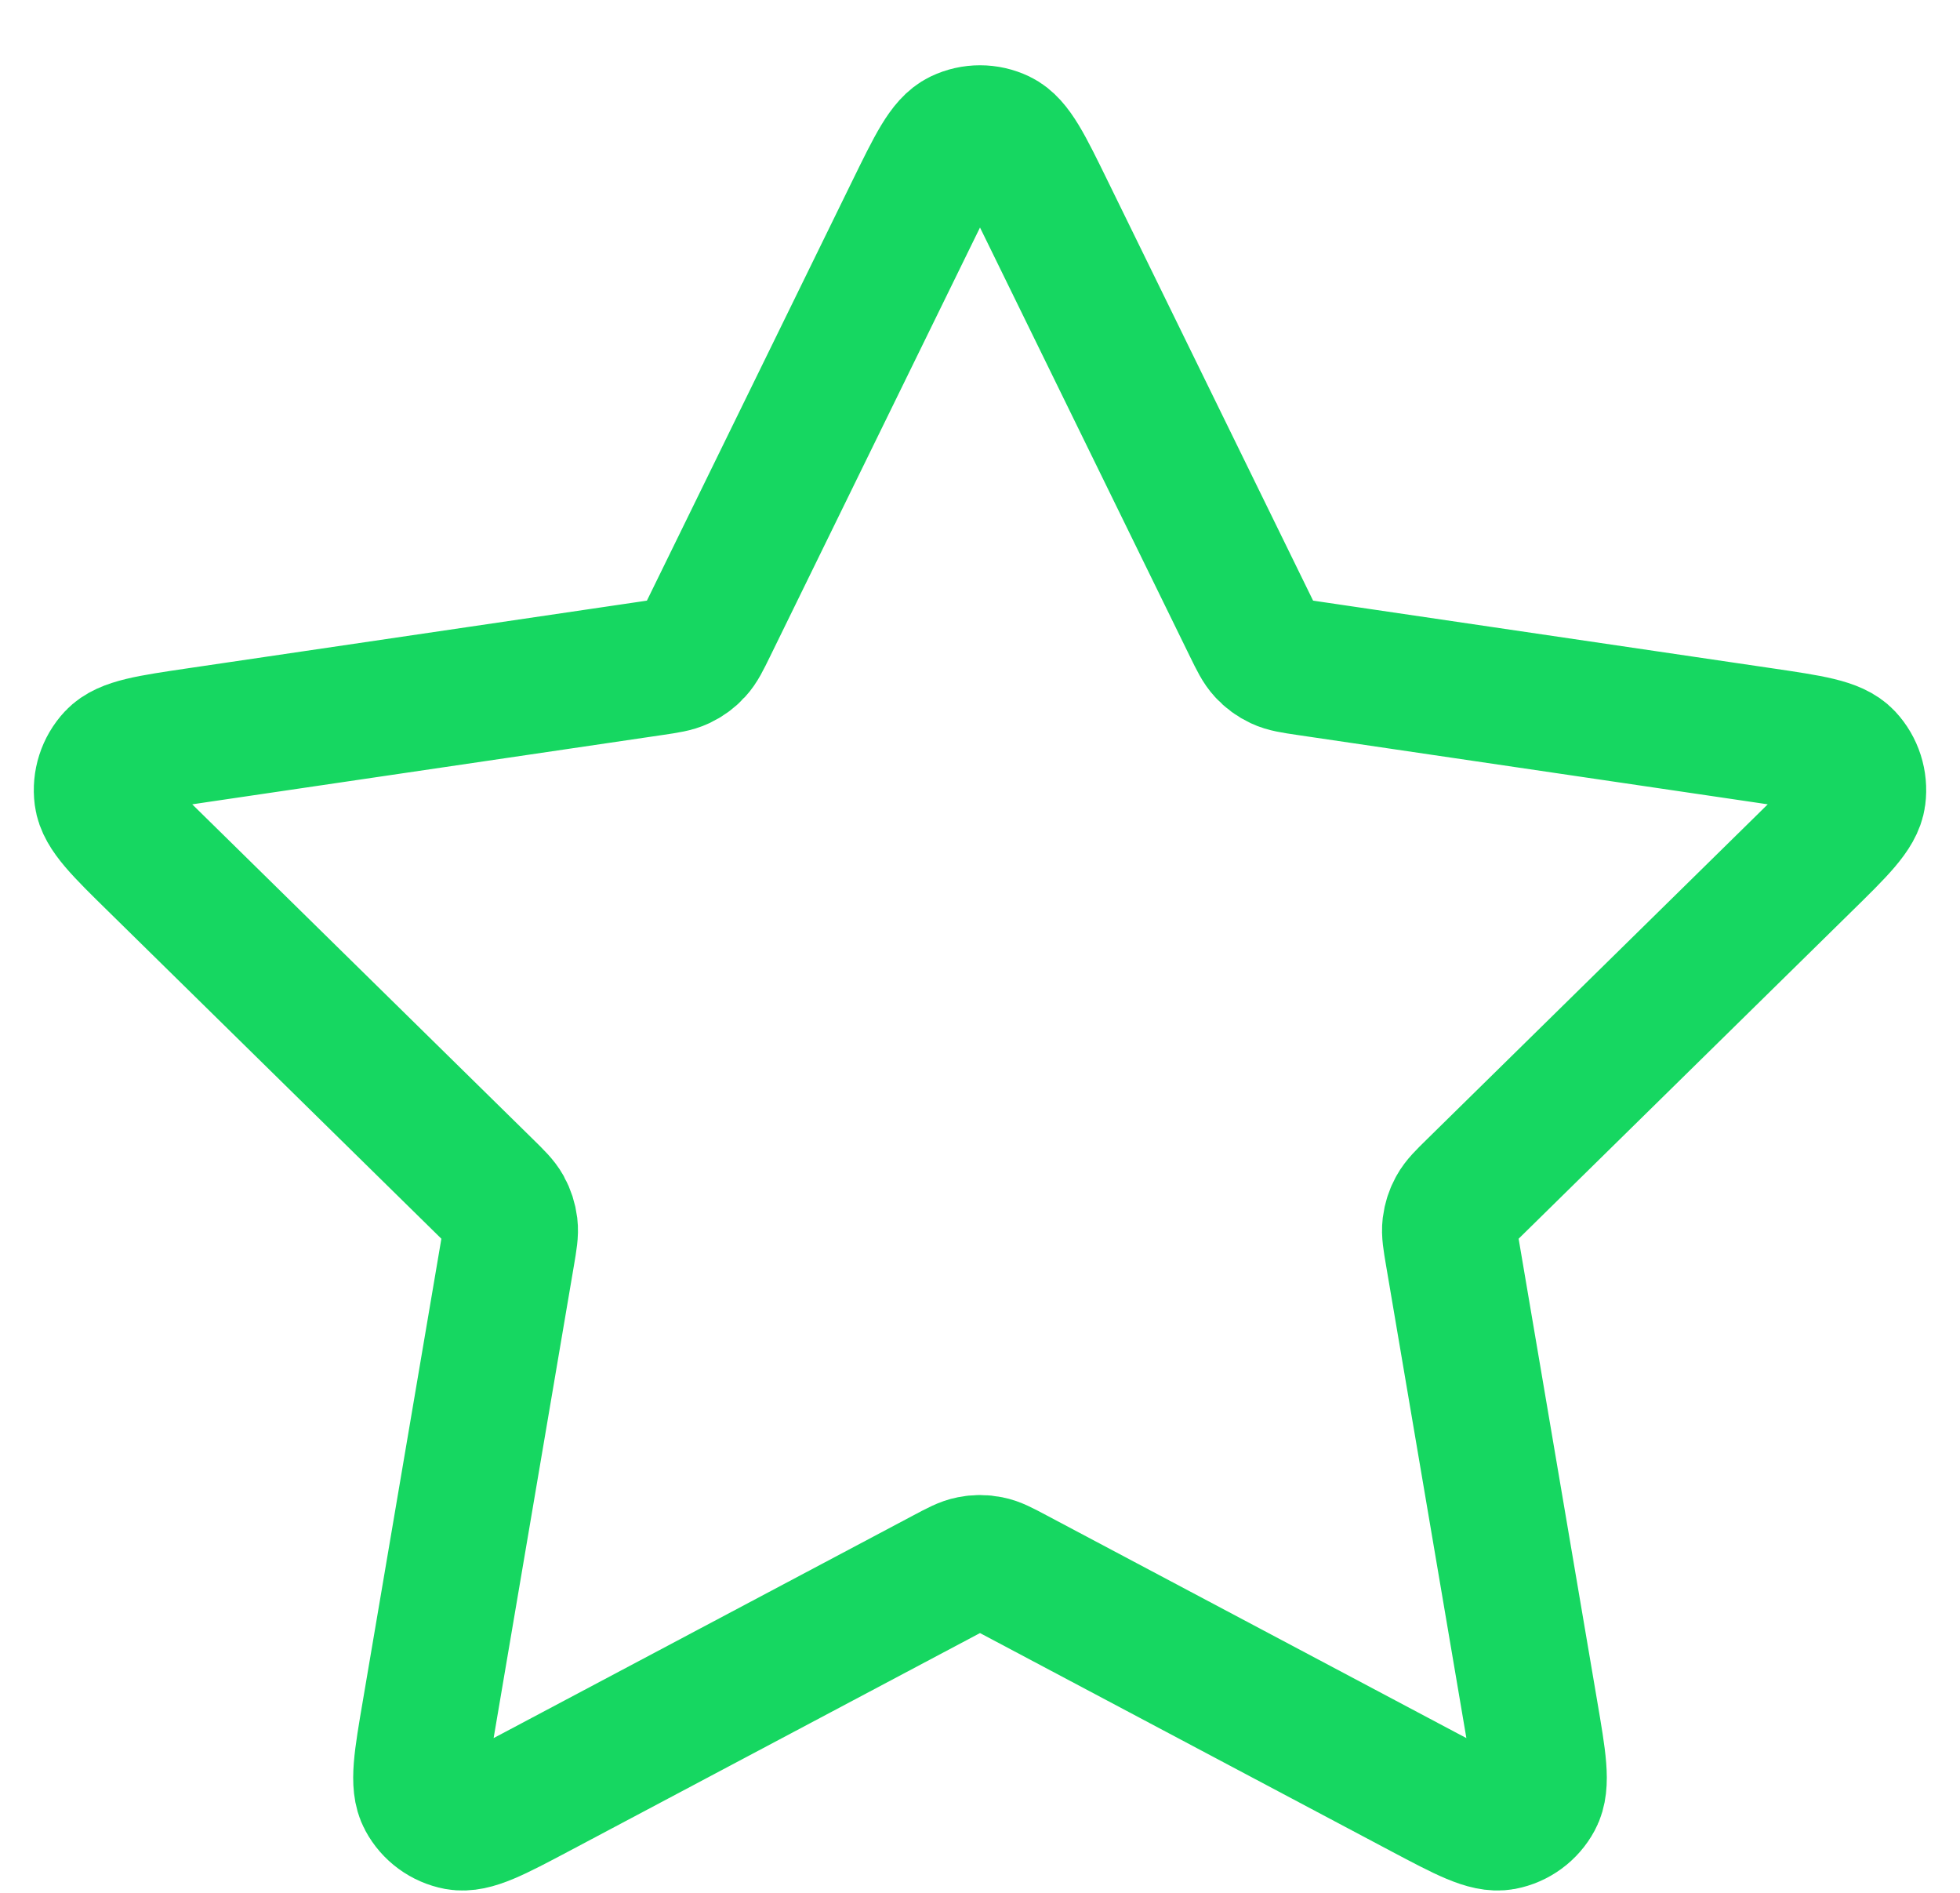 <svg width="29" height="28" viewBox="0 0 29 28" fill="none" xmlns="http://www.w3.org/2000/svg">
<path d="M13.511 3.111C13.829 2.462 13.987 2.137 14.203 2.033C14.391 1.943 14.609 1.943 14.797 2.033C15.013 2.137 15.171 2.462 15.489 3.111L18.505 9.273C18.599 9.465 18.646 9.561 18.715 9.635C18.775 9.701 18.848 9.754 18.929 9.792C19.02 9.835 19.125 9.851 19.335 9.882L26.081 10.876C26.791 10.981 27.147 11.033 27.311 11.208C27.454 11.361 27.521 11.57 27.494 11.778C27.463 12.017 27.206 12.269 26.691 12.774L21.812 17.568C21.66 17.717 21.584 17.792 21.535 17.881C21.491 17.959 21.463 18.046 21.452 18.135C21.44 18.236 21.458 18.342 21.494 18.553L22.645 25.324C22.767 26.038 22.828 26.395 22.713 26.607C22.614 26.791 22.438 26.92 22.233 26.959C21.998 27.002 21.68 26.834 21.044 26.497L15.014 23.298C14.826 23.198 14.732 23.148 14.633 23.129C14.545 23.111 14.455 23.111 14.367 23.129C14.268 23.148 14.174 23.198 13.986 23.298L7.956 26.497C7.32 26.834 7.002 27.002 6.767 26.959C6.562 26.92 6.386 26.791 6.287 26.607C6.172 26.395 6.233 26.038 6.355 25.324L7.506 18.553C7.542 18.342 7.56 18.236 7.548 18.135C7.537 18.046 7.509 17.959 7.466 17.881C7.416 17.792 7.34 17.717 7.188 17.568L2.309 12.774C1.794 12.269 1.537 12.017 1.506 11.778C1.479 11.57 1.546 11.361 1.689 11.208C1.853 11.033 2.209 10.981 2.919 10.876L9.665 9.882C9.875 9.851 9.98 9.835 10.071 9.792C10.152 9.754 10.225 9.701 10.285 9.635C10.354 9.561 10.401 9.465 10.495 9.273L13.511 3.111Z" stroke="#16D761" stroke-width="2" stroke-linecap="round" stroke-linejoin="round"/>
</svg>
